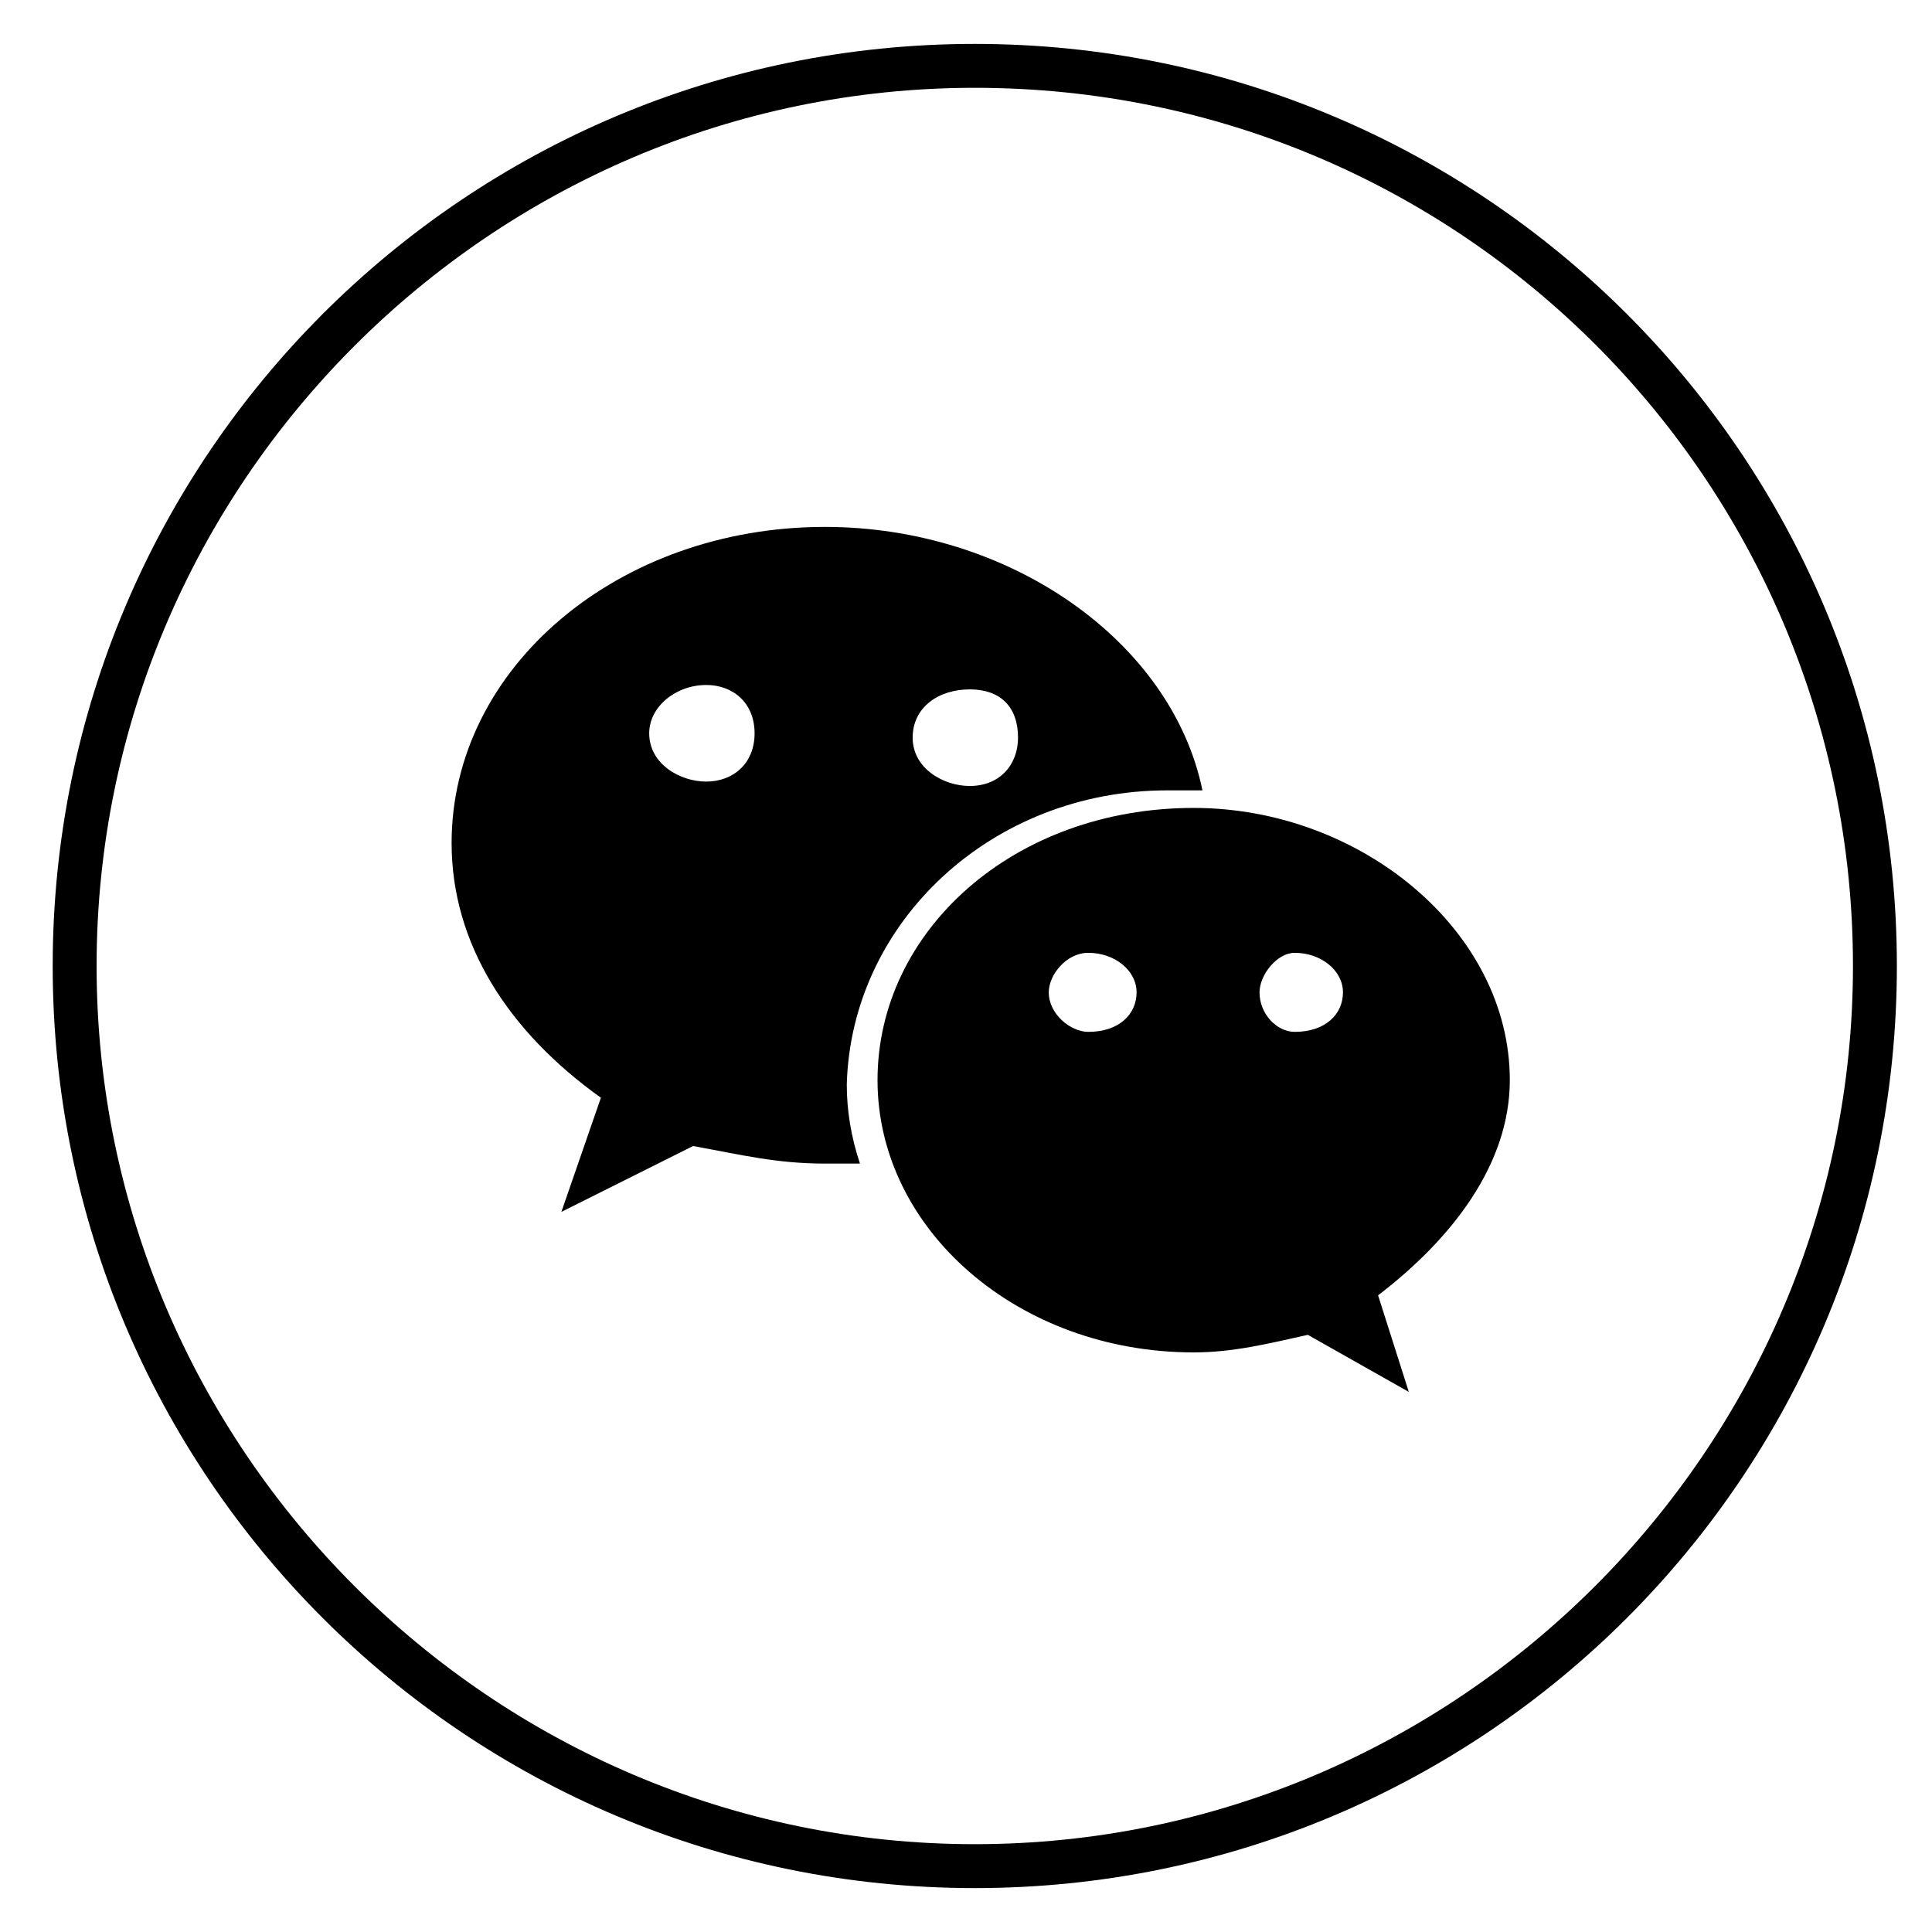 <?xml version="1.0" standalone="no"?><!DOCTYPE svg PUBLIC "-//W3C//DTD SVG 1.1//EN" "http://www.w3.org/Graphics/SVG/1.1/DTD/svg11.dtd"><svg t="1510240475987" class="icon" style="" viewBox="0 0 1024 1024" version="1.1" xmlns="http://www.w3.org/2000/svg" p-id="787" xmlns:xlink="http://www.w3.org/1999/xlink" width="200" height="200"><defs><style type="text/css"></style></defs><path d="M516.655 1000.727c-269.964 0-488.727-218.764-488.727-488.727s218.764-488.727 488.727-488.727 488.727 218.764 488.727 488.727-218.764 488.727-488.727 488.727z m0-954.182c-256 0-465.455 209.455-465.455 465.455s209.455 465.455 465.455 465.455 465.455-209.455 465.455-465.455-207.127-465.455-465.455-465.455z" p-id="788"></path><path d="M618.705 418.909h18.618c-16.291-79.127-102.4-139.636-200.145-139.636-109.382 0-197.818 74.473-197.818 167.564C239.36 500.364 269.615 546.909 318.487 581.818l-20.945 60.509 69.818-34.909c25.6 4.655 44.218 9.309 69.818 9.309h18.618c-4.655-13.964-6.982-27.927-6.982-41.891 2.327-86.109 76.8-155.927 169.891-155.927z m-104.727-53.527c16.291 0 25.6 9.309 25.6 25.6 0 13.964-9.309 25.6-25.6 25.6-13.964 0-30.255-9.309-30.255-25.6 0-16.291 13.964-25.6 30.255-25.6z m-139.636 48.873c-13.964 0-30.255-9.309-30.255-25.6 0-13.964 13.964-25.6 30.255-25.6 13.964 0 25.6 9.309 25.6 25.6 0 16.291-11.636 25.6-25.6 25.6z m425.891 158.255c0-79.127-79.127-144.291-167.564-144.291-95.418 0-167.564 65.164-167.564 144.291 0 79.127 74.473 144.291 167.564 144.291 20.945 0 39.564-4.655 60.509-9.309l53.527 30.255-16.291-51.2c39.564-30.255 69.818-69.818 69.818-114.036zM576.815 546.909c-9.309 0-20.945-9.309-20.945-20.945 0-9.309 9.309-20.945 20.945-20.945 13.964 0 25.6 9.309 25.6 20.945s-9.309 20.945-25.6 20.945z m109.382 0c-9.309 0-18.618-9.309-18.618-20.945 0-9.309 9.309-20.945 18.618-20.945 13.964 0 25.6 9.309 25.6 20.945s-9.309 20.945-25.6 20.945z" p-id="789"></path></svg>